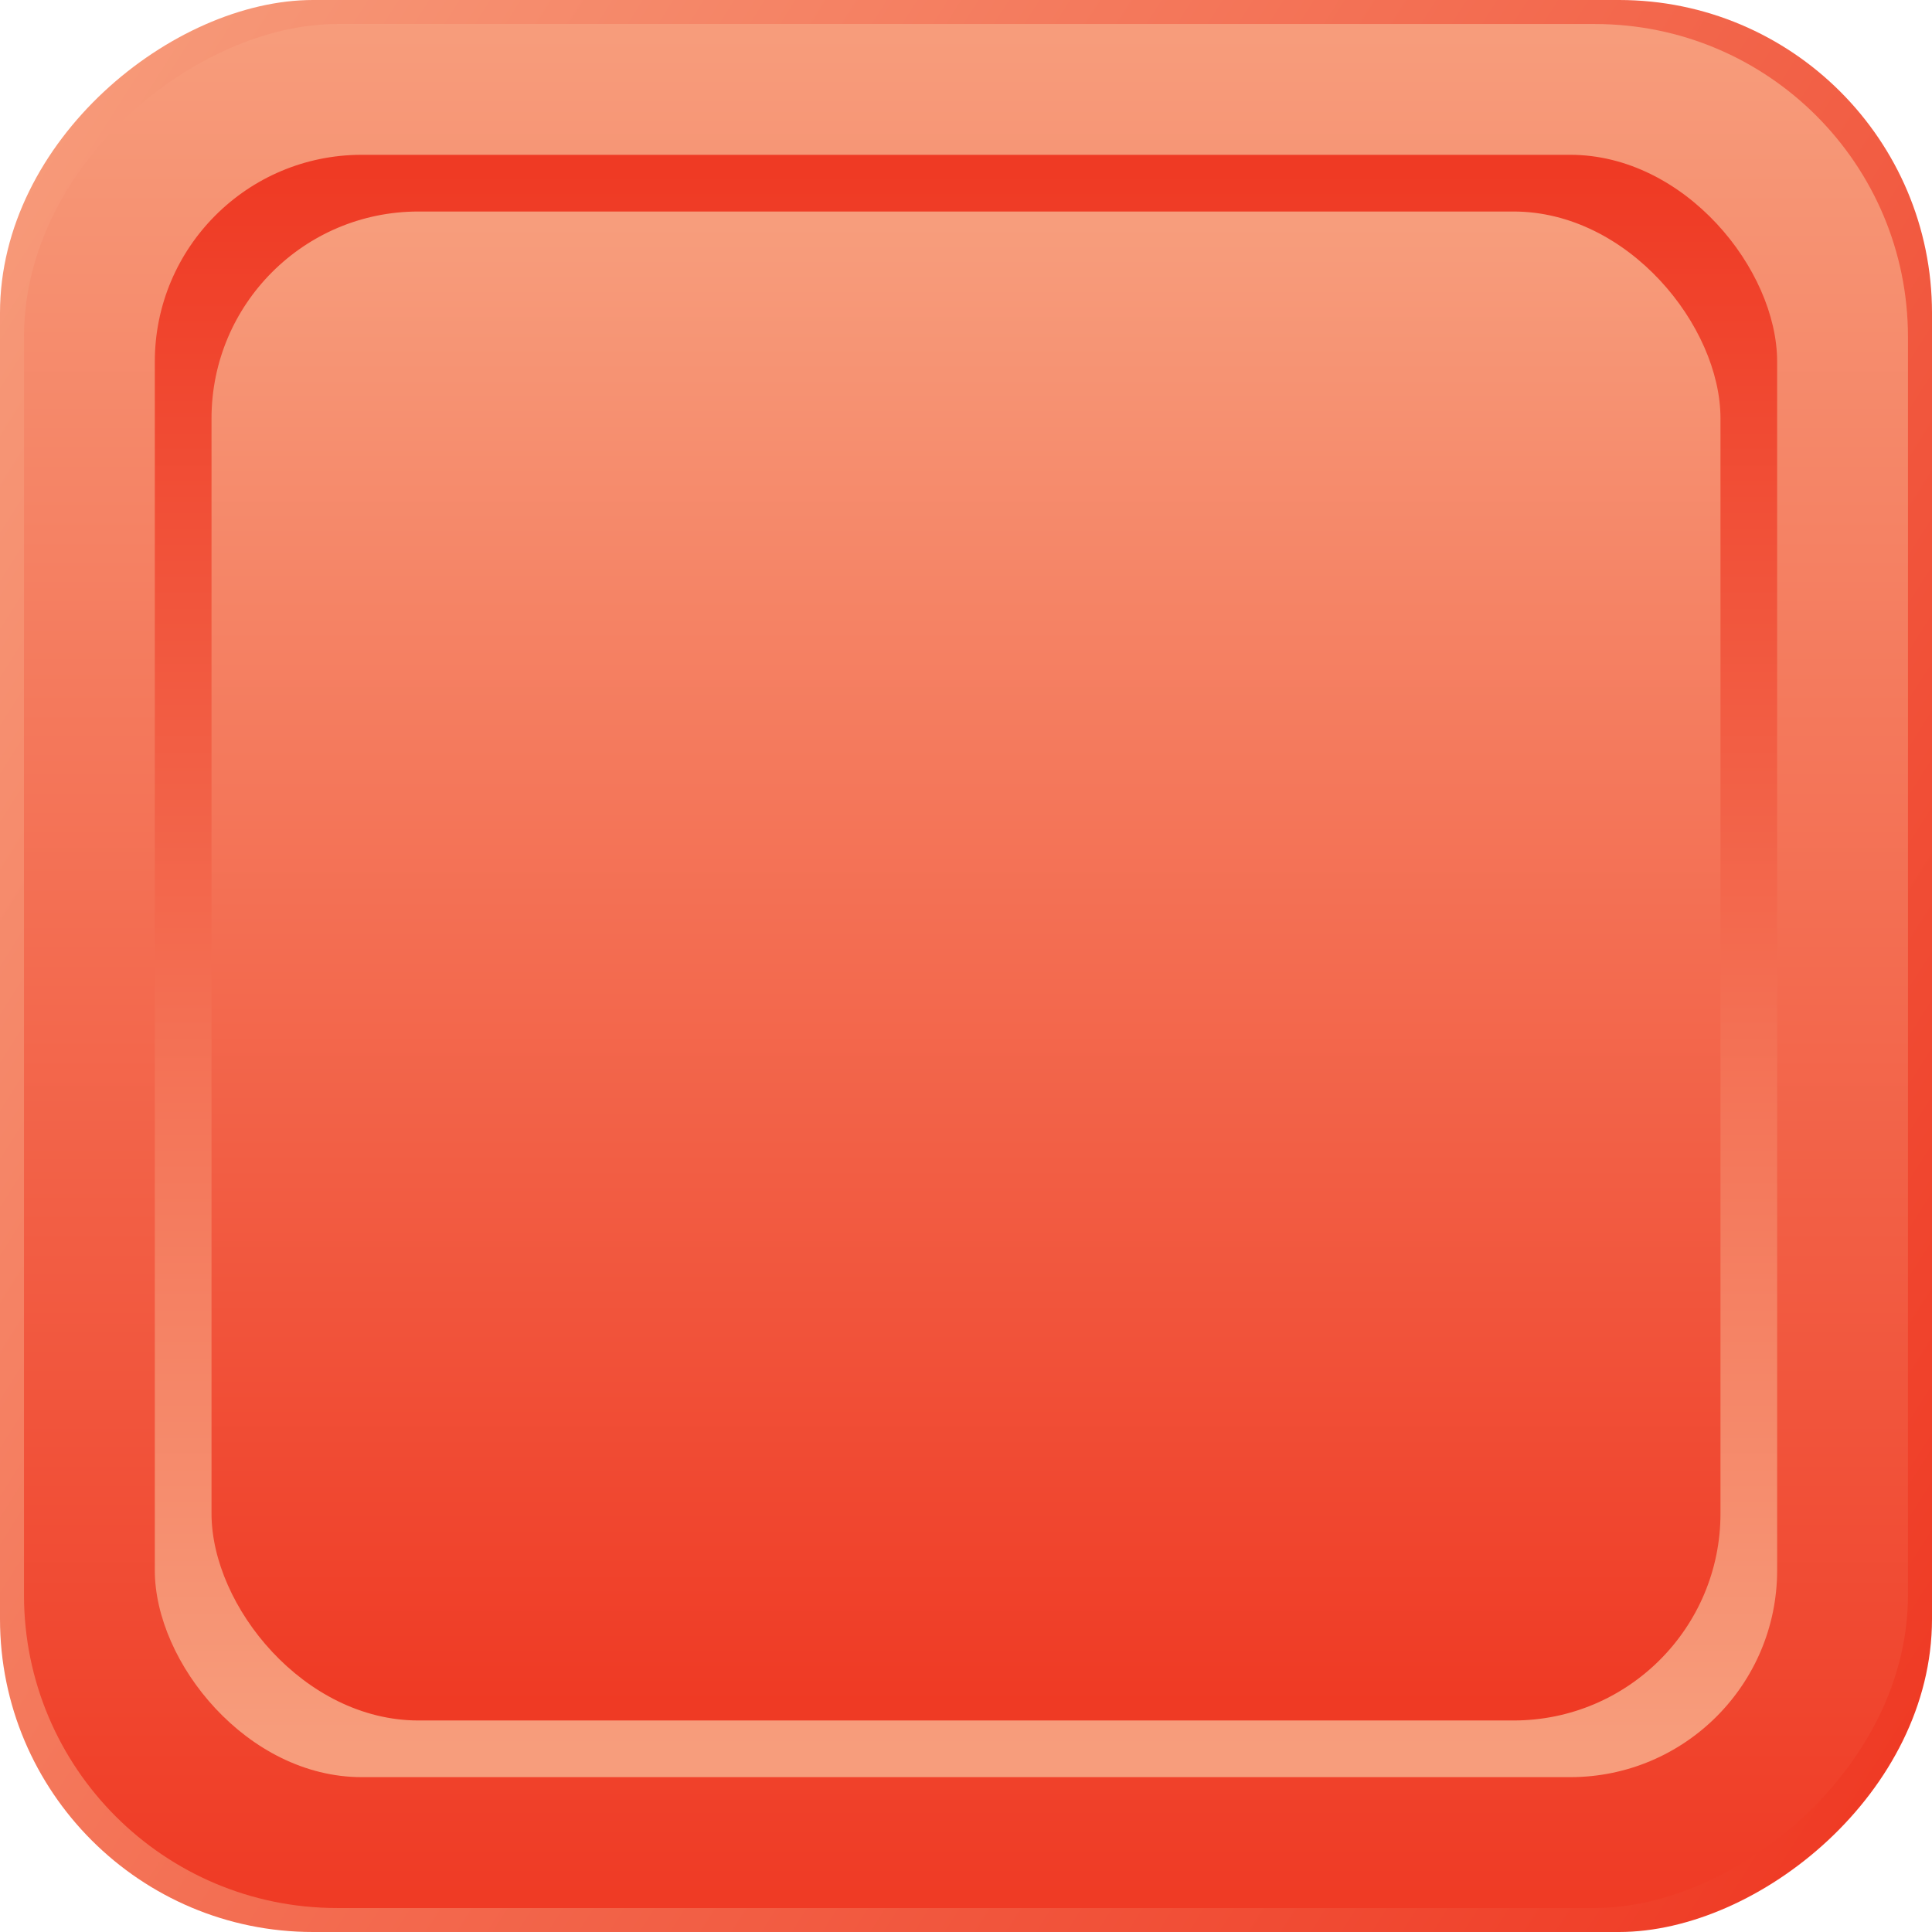 <svg xmlns="http://www.w3.org/2000/svg" xmlns:xlink="http://www.w3.org/1999/xlink" viewBox="0 0 364.17 364.17"><defs><style>.cls-1{fill:url(#linear-gradient)}.cls-2{fill:url(#linear-gradient-2)}.cls-3{fill:url(#linear-gradient-3)}.cls-4{fill:url(#linear-gradient-4)}</style><linearGradient id="linear-gradient" x1="378.49" x2="-27.84" y1="306.51" y2="49.09" gradientTransform="translate(364.17 0) rotate(90)" gradientUnits="userSpaceOnUse"><stop offset="0" stop-color="#ef3a24"/><stop offset="1" stop-color="#f79d7c"/></linearGradient><linearGradient id="linear-gradient-2" x1="182.08" x2="182.08" y1="361.73" y2="2.81" xlink:href="#linear-gradient"/><linearGradient id="linear-gradient-3" x1="182.08" x2="182.08" y1="32.09" y2="329.68" gradientTransform="matrix(1, 0, 0, 1, 0, 0)" xlink:href="#linear-gradient"/><linearGradient id="linear-gradient-4" x1="182.08" x2="182.08" y1="321.03" y2="42.35" gradientTransform="matrix(1, 0, 0, 1, 0, 0)" xlink:href="#linear-gradient"/></defs><title>Asset 4</title><g id="Layer_2" data-name="Layer 2"><g id="_1" data-name="1"><rect width="364.17" height="364.17" class="cls-1" rx="59" ry="59" transform="translate(0 364.17) rotate(-90)"/><rect width="355.12" height="355.12" x="4.52" y="4.52" class="cls-2" rx="59" ry="59" transform="translate(0 364.17) rotate(-90)"/><rect width="305.8" height="305.8" x="29.18" y="29.18" class="cls-3" rx="39" ry="39"/><rect width="284.43" height="284.43" x="39.87" y="39.87" class="cls-4" rx="39" ry="39"/></g></g></svg>